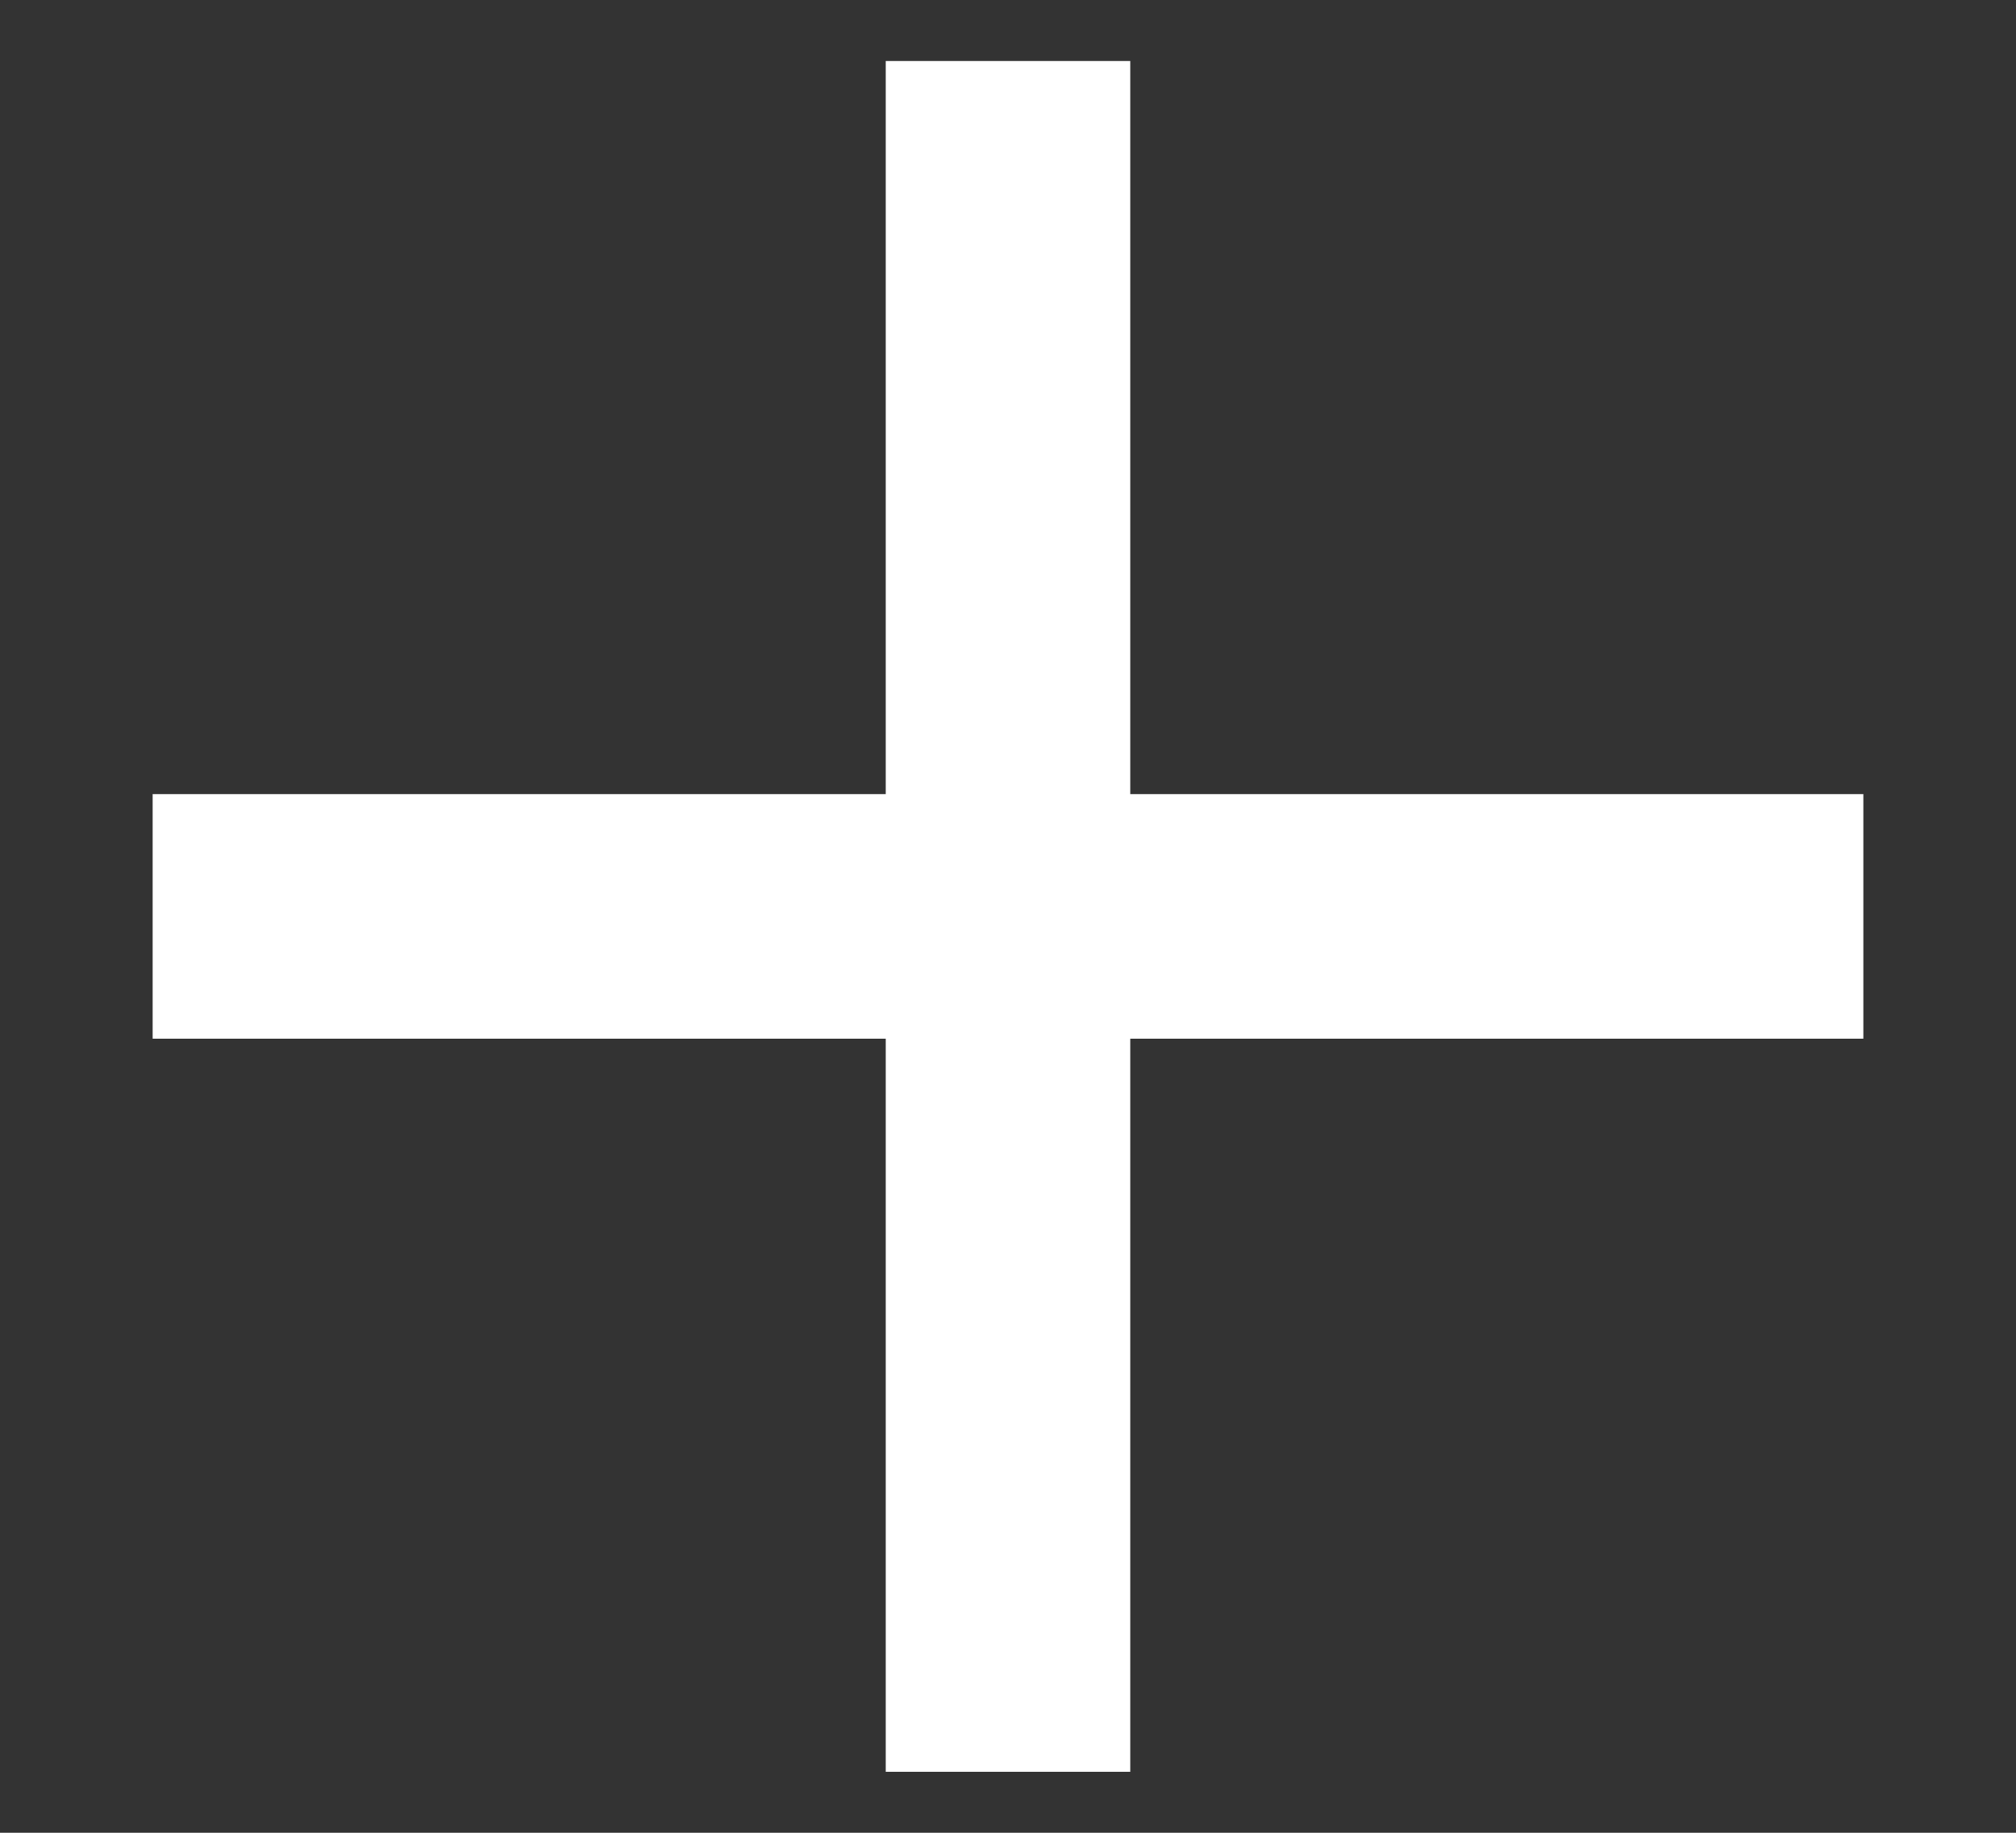   <svg width="11" height="10" viewBox="0 0 11 10" fill="none" xmlns="http://www.w3.org/2000/svg">
                            <rect x="0" y="0" width="11" height="10" fill="#333333" stroke="none"/>
                            <path
                                d="M4.833 4.333V0.333H6.167V4.333H10.167V5.667H6.167V9.667H4.833V5.667H0.833V4.333H4.833Z"
                                fill="white" />
                        </svg>